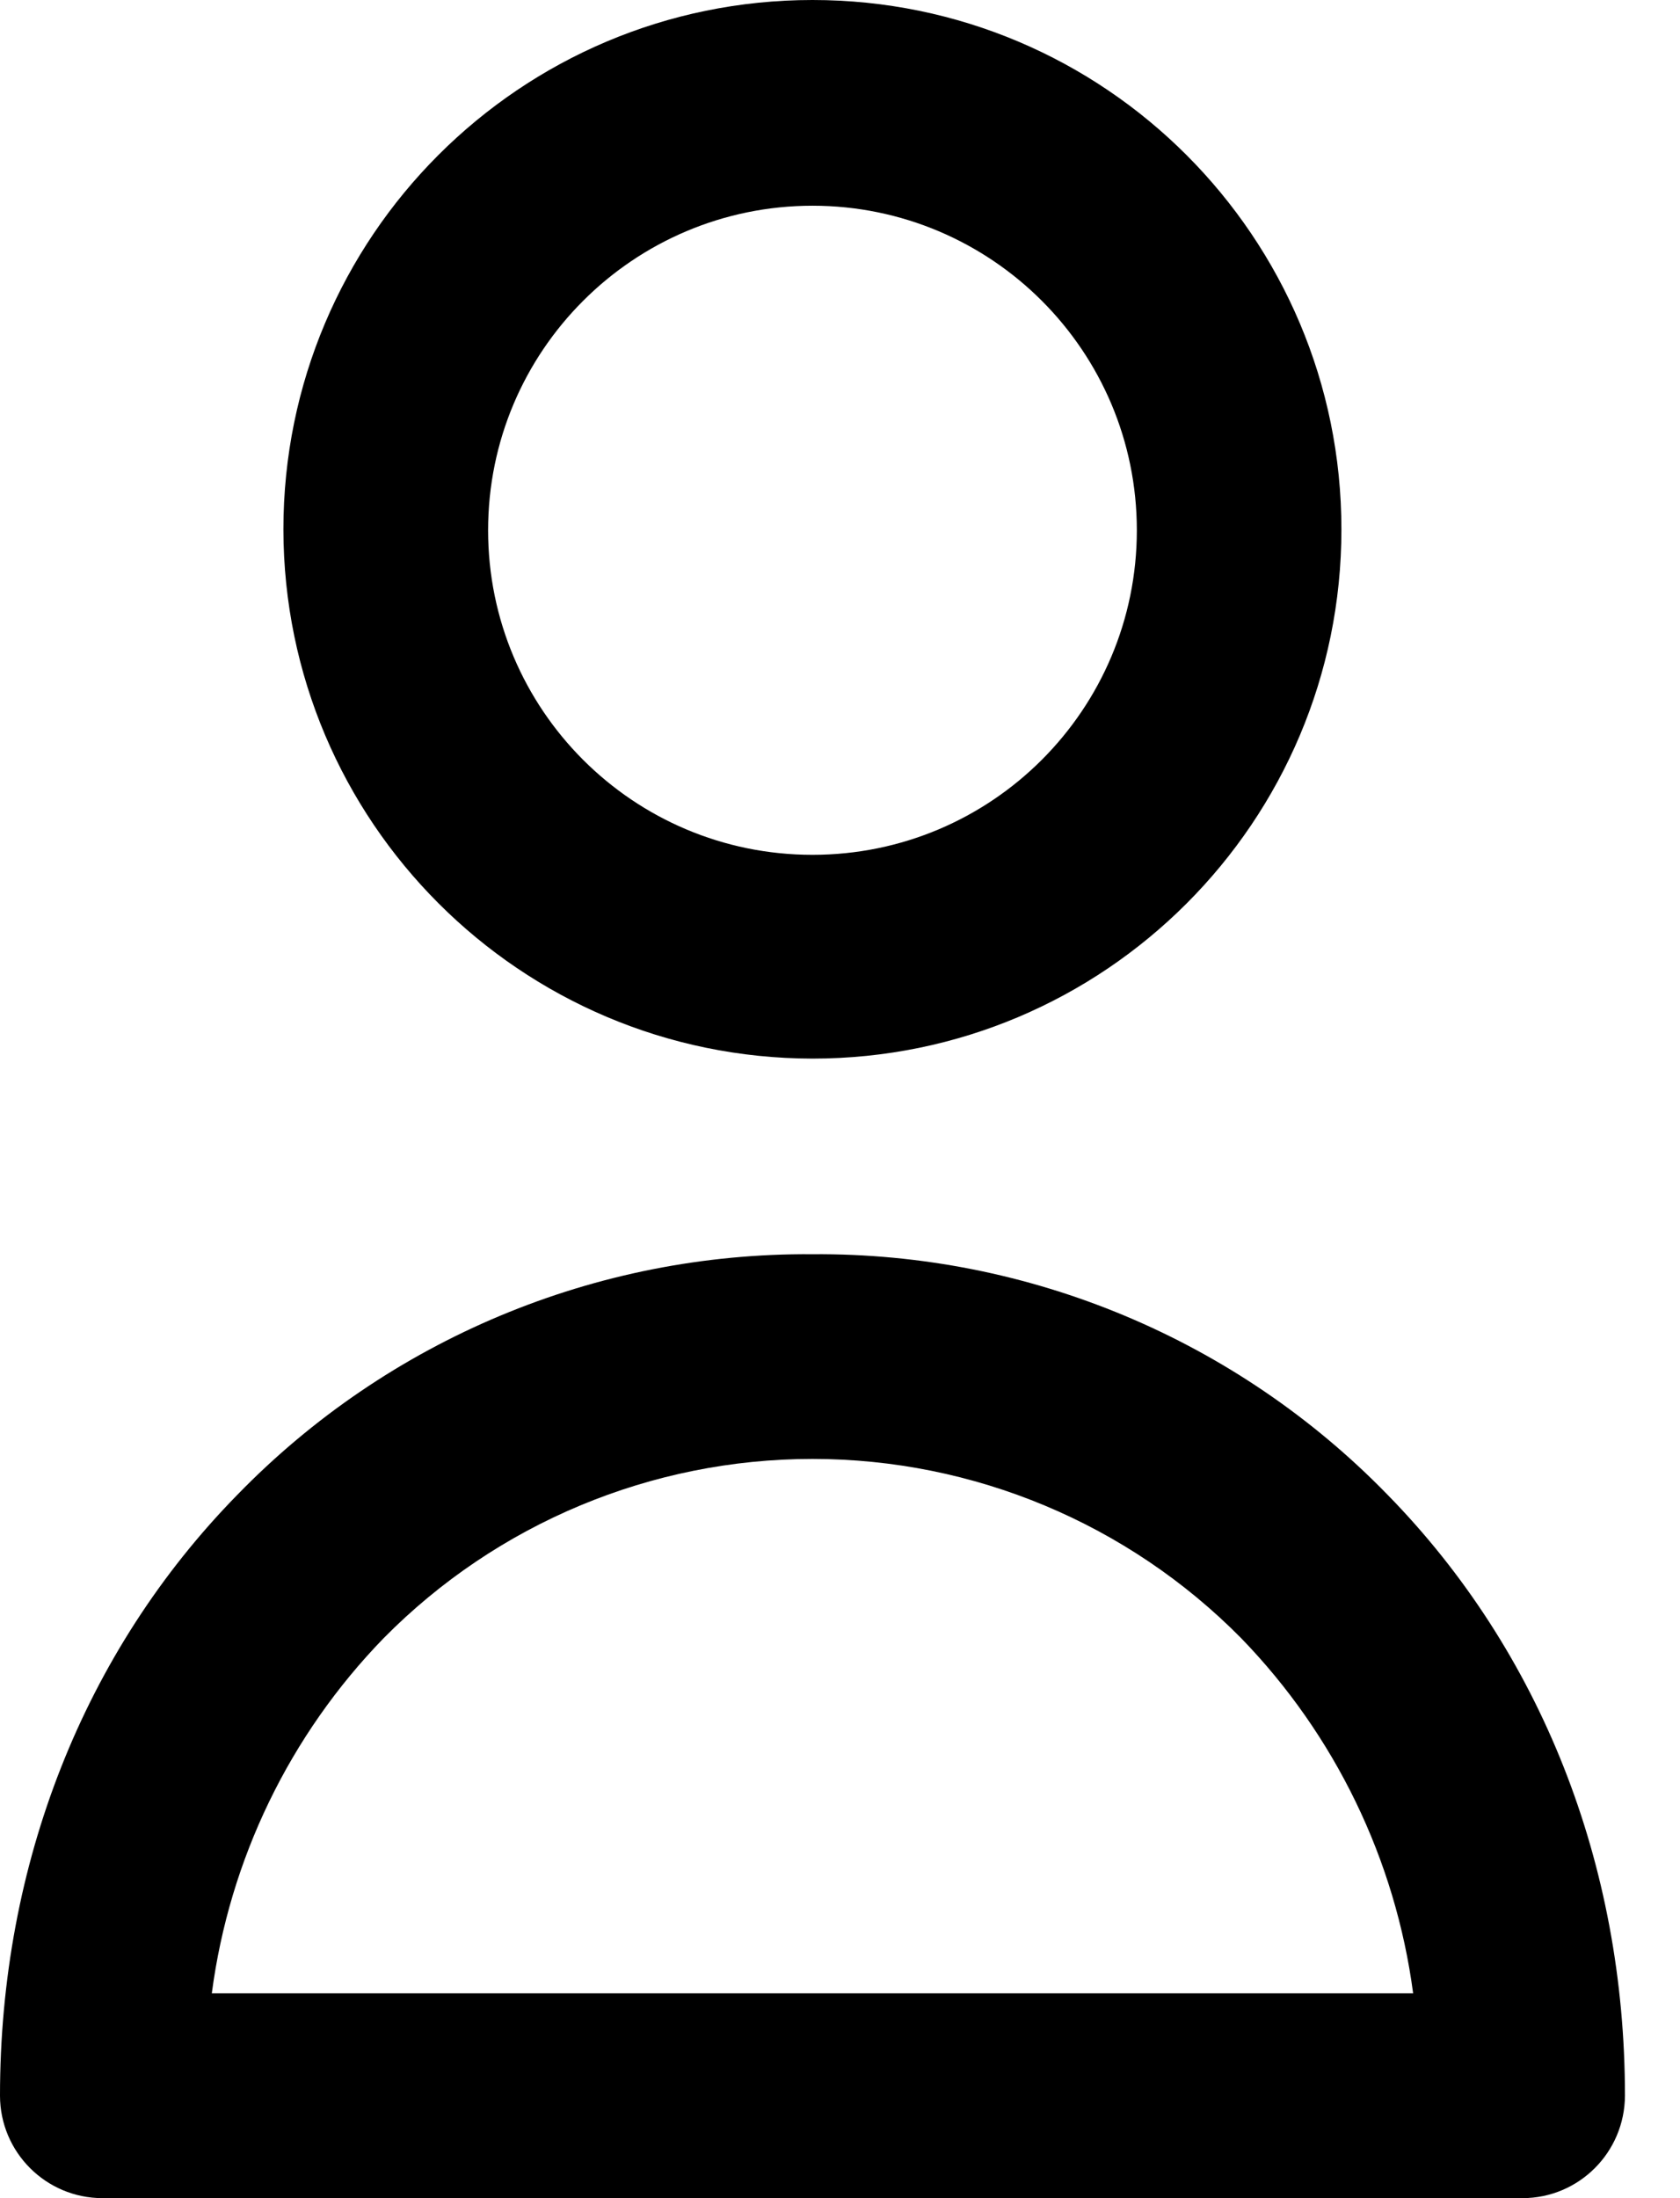 <svg  viewBox="0 0 13 17"  xmlns="http://www.w3.org/2000/svg">
<path d="M6.287 8.187C8.548 8.187 10.38 6.354 10.38 4.094C10.38 1.833 8.548 0 6.287 0C4.026 0 2.193 1.833 2.193 4.094C2.196 6.353 4.027 8.184 6.287 8.187ZM6.287 1.591C7.673 1.591 8.797 2.715 8.797 4.101C8.797 5.488 7.673 6.611 6.287 6.611C4.9 6.611 3.777 5.488 3.777 4.101C3.777 2.715 4.901 1.592 6.287 1.591Z" />
<path d="M6.287 9.7C4.612 9.687 3.004 10.36 1.837 11.56C0.649 12.772 0 14.419 0 16.208C0.001 16.645 0.355 16.999 0.792 17H11.782C12.219 16.999 12.572 16.645 12.574 16.208C12.574 14.419 11.924 12.772 10.737 11.56C9.569 10.36 7.962 9.687 6.287 9.7ZM1.639 15.416C1.775 14.381 2.241 13.418 2.969 12.669C3.845 11.782 5.04 11.283 6.287 11.283C7.533 11.283 8.728 11.782 9.604 12.669C10.331 13.418 10.798 14.382 10.935 15.416H1.639Z"/>
</svg>